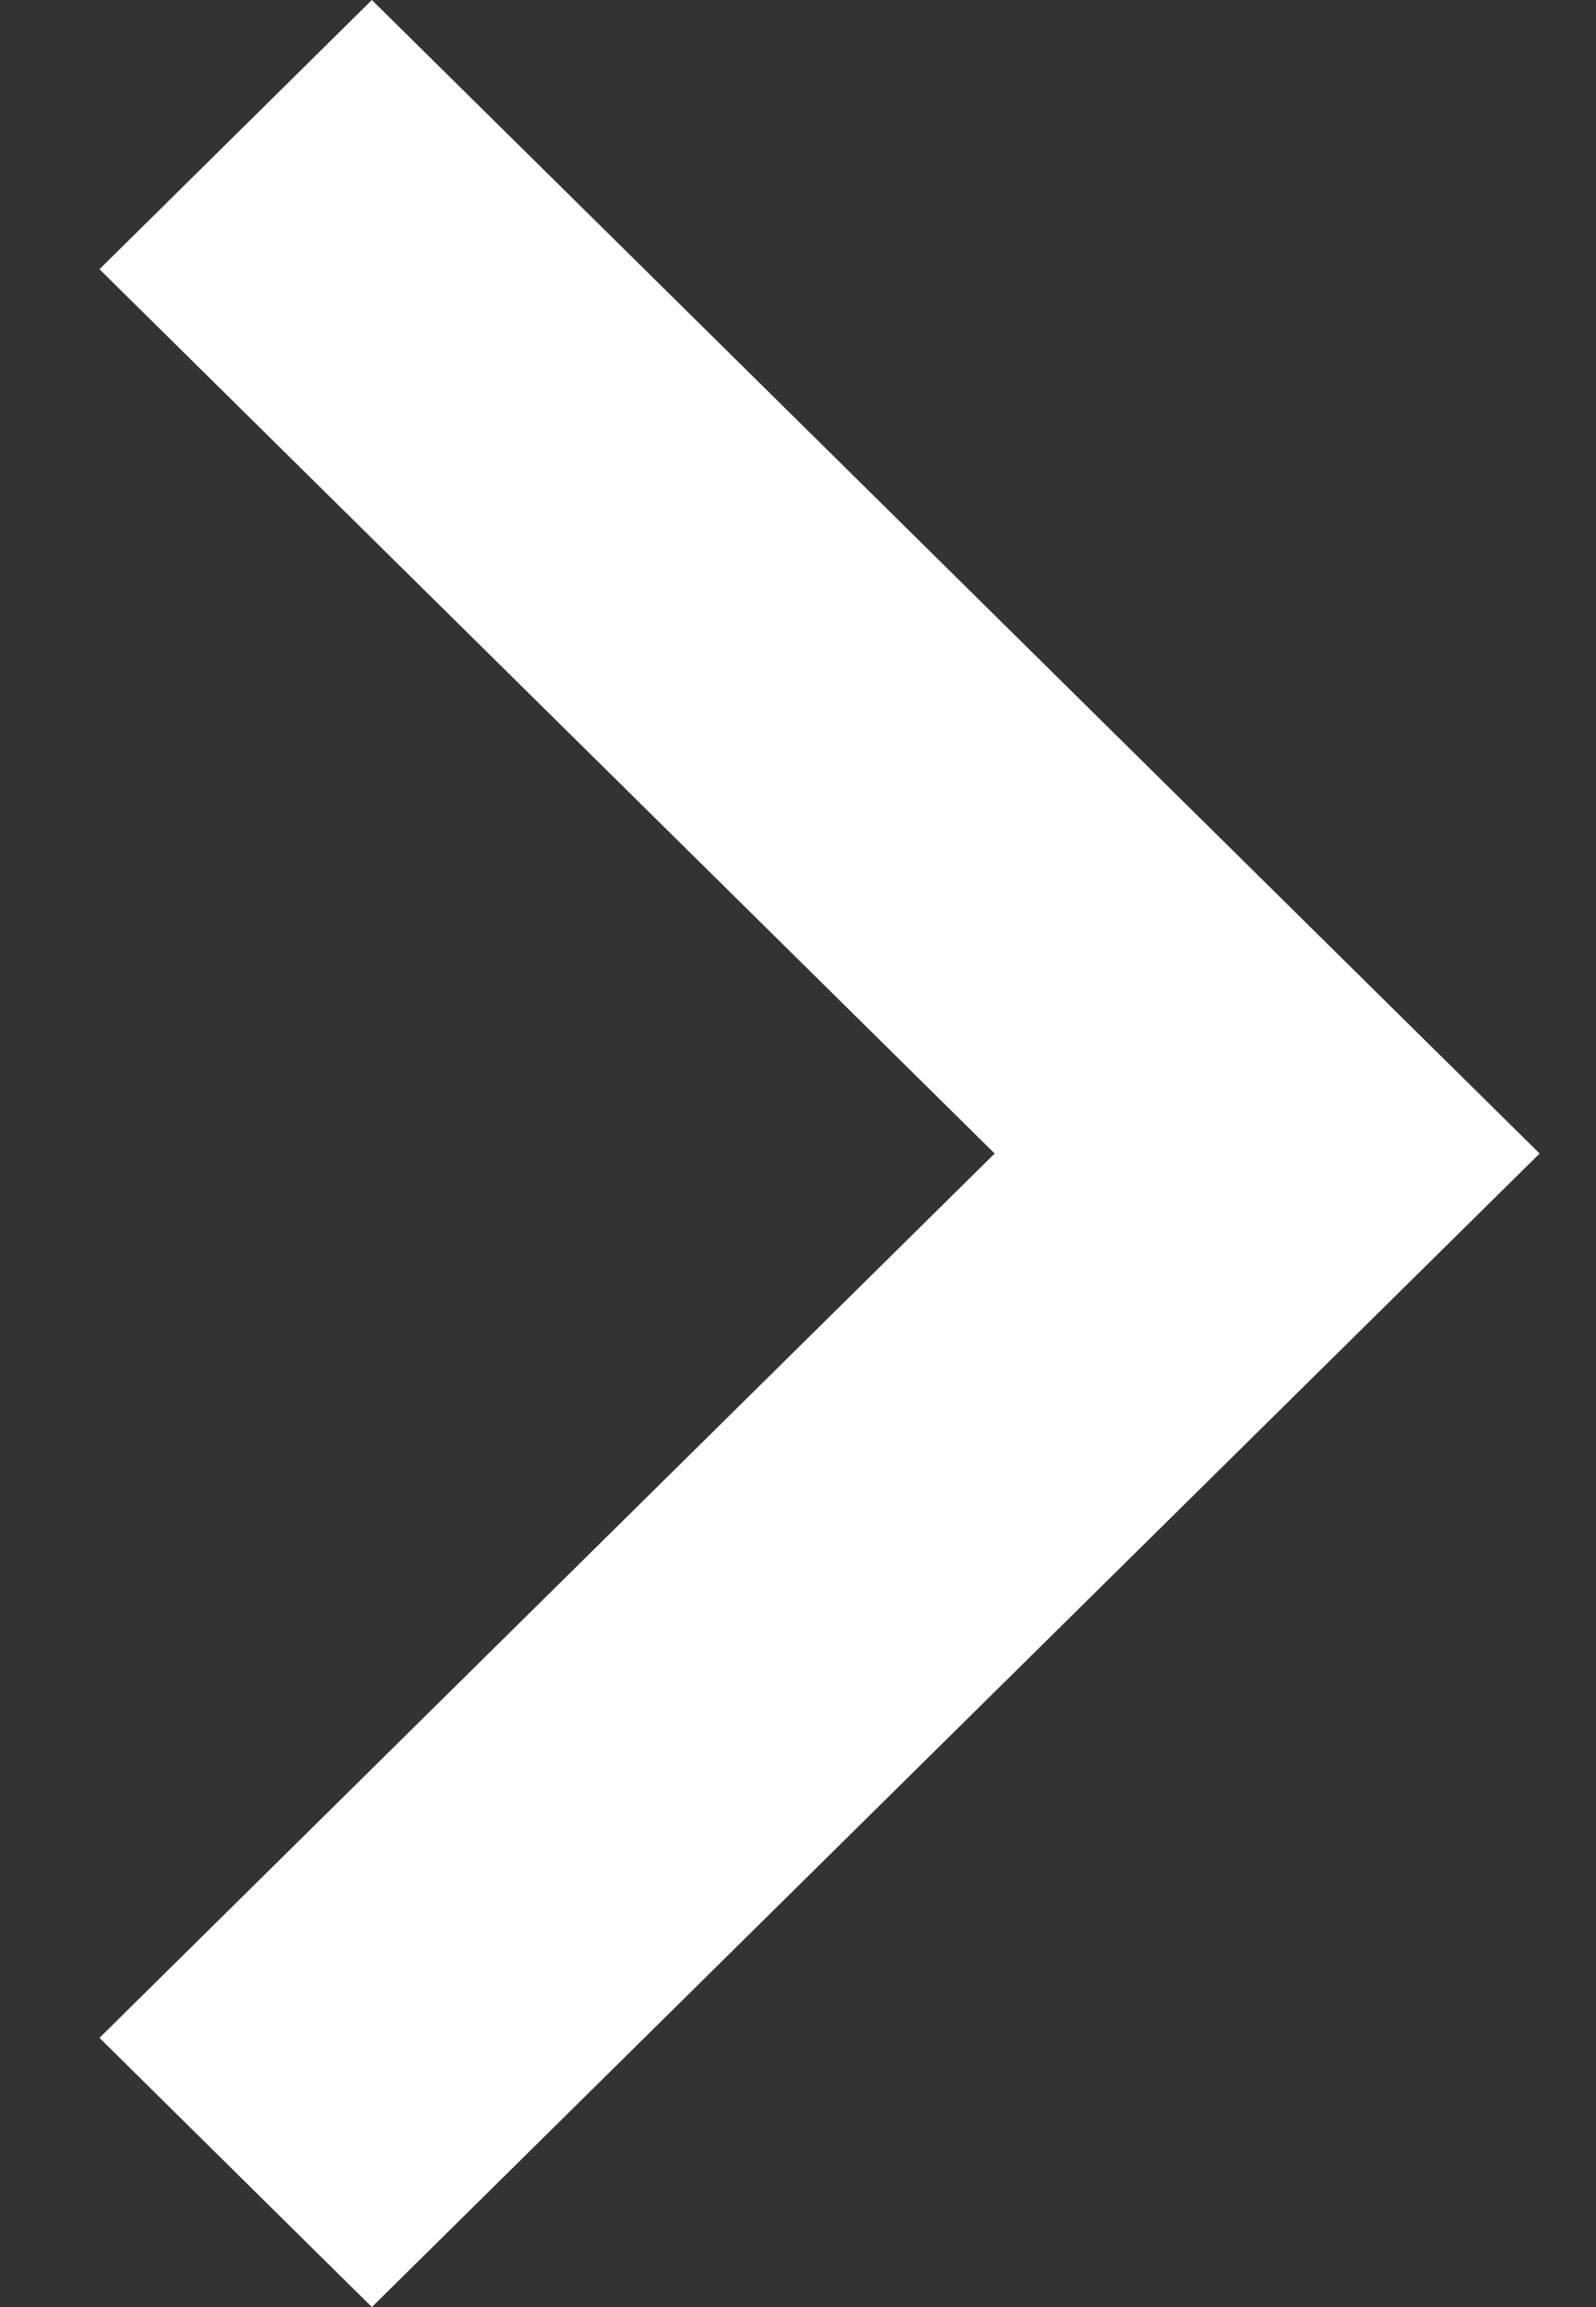 <svg width="9" height="13" viewBox="0 0 9 13" fill="none" xmlns="http://www.w3.org/2000/svg">
<rect x="0" y="0" width="9" height="13" fill="#333333" stroke="none"/>
<path fill-rule="evenodd" clip-rule="evenodd" d="M0.561 1.517L2.097 0L8.682 6.5L2.097 13L0.561 11.483L5.609 6.5L0.561 1.517Z" fill="white"/>
</svg>
